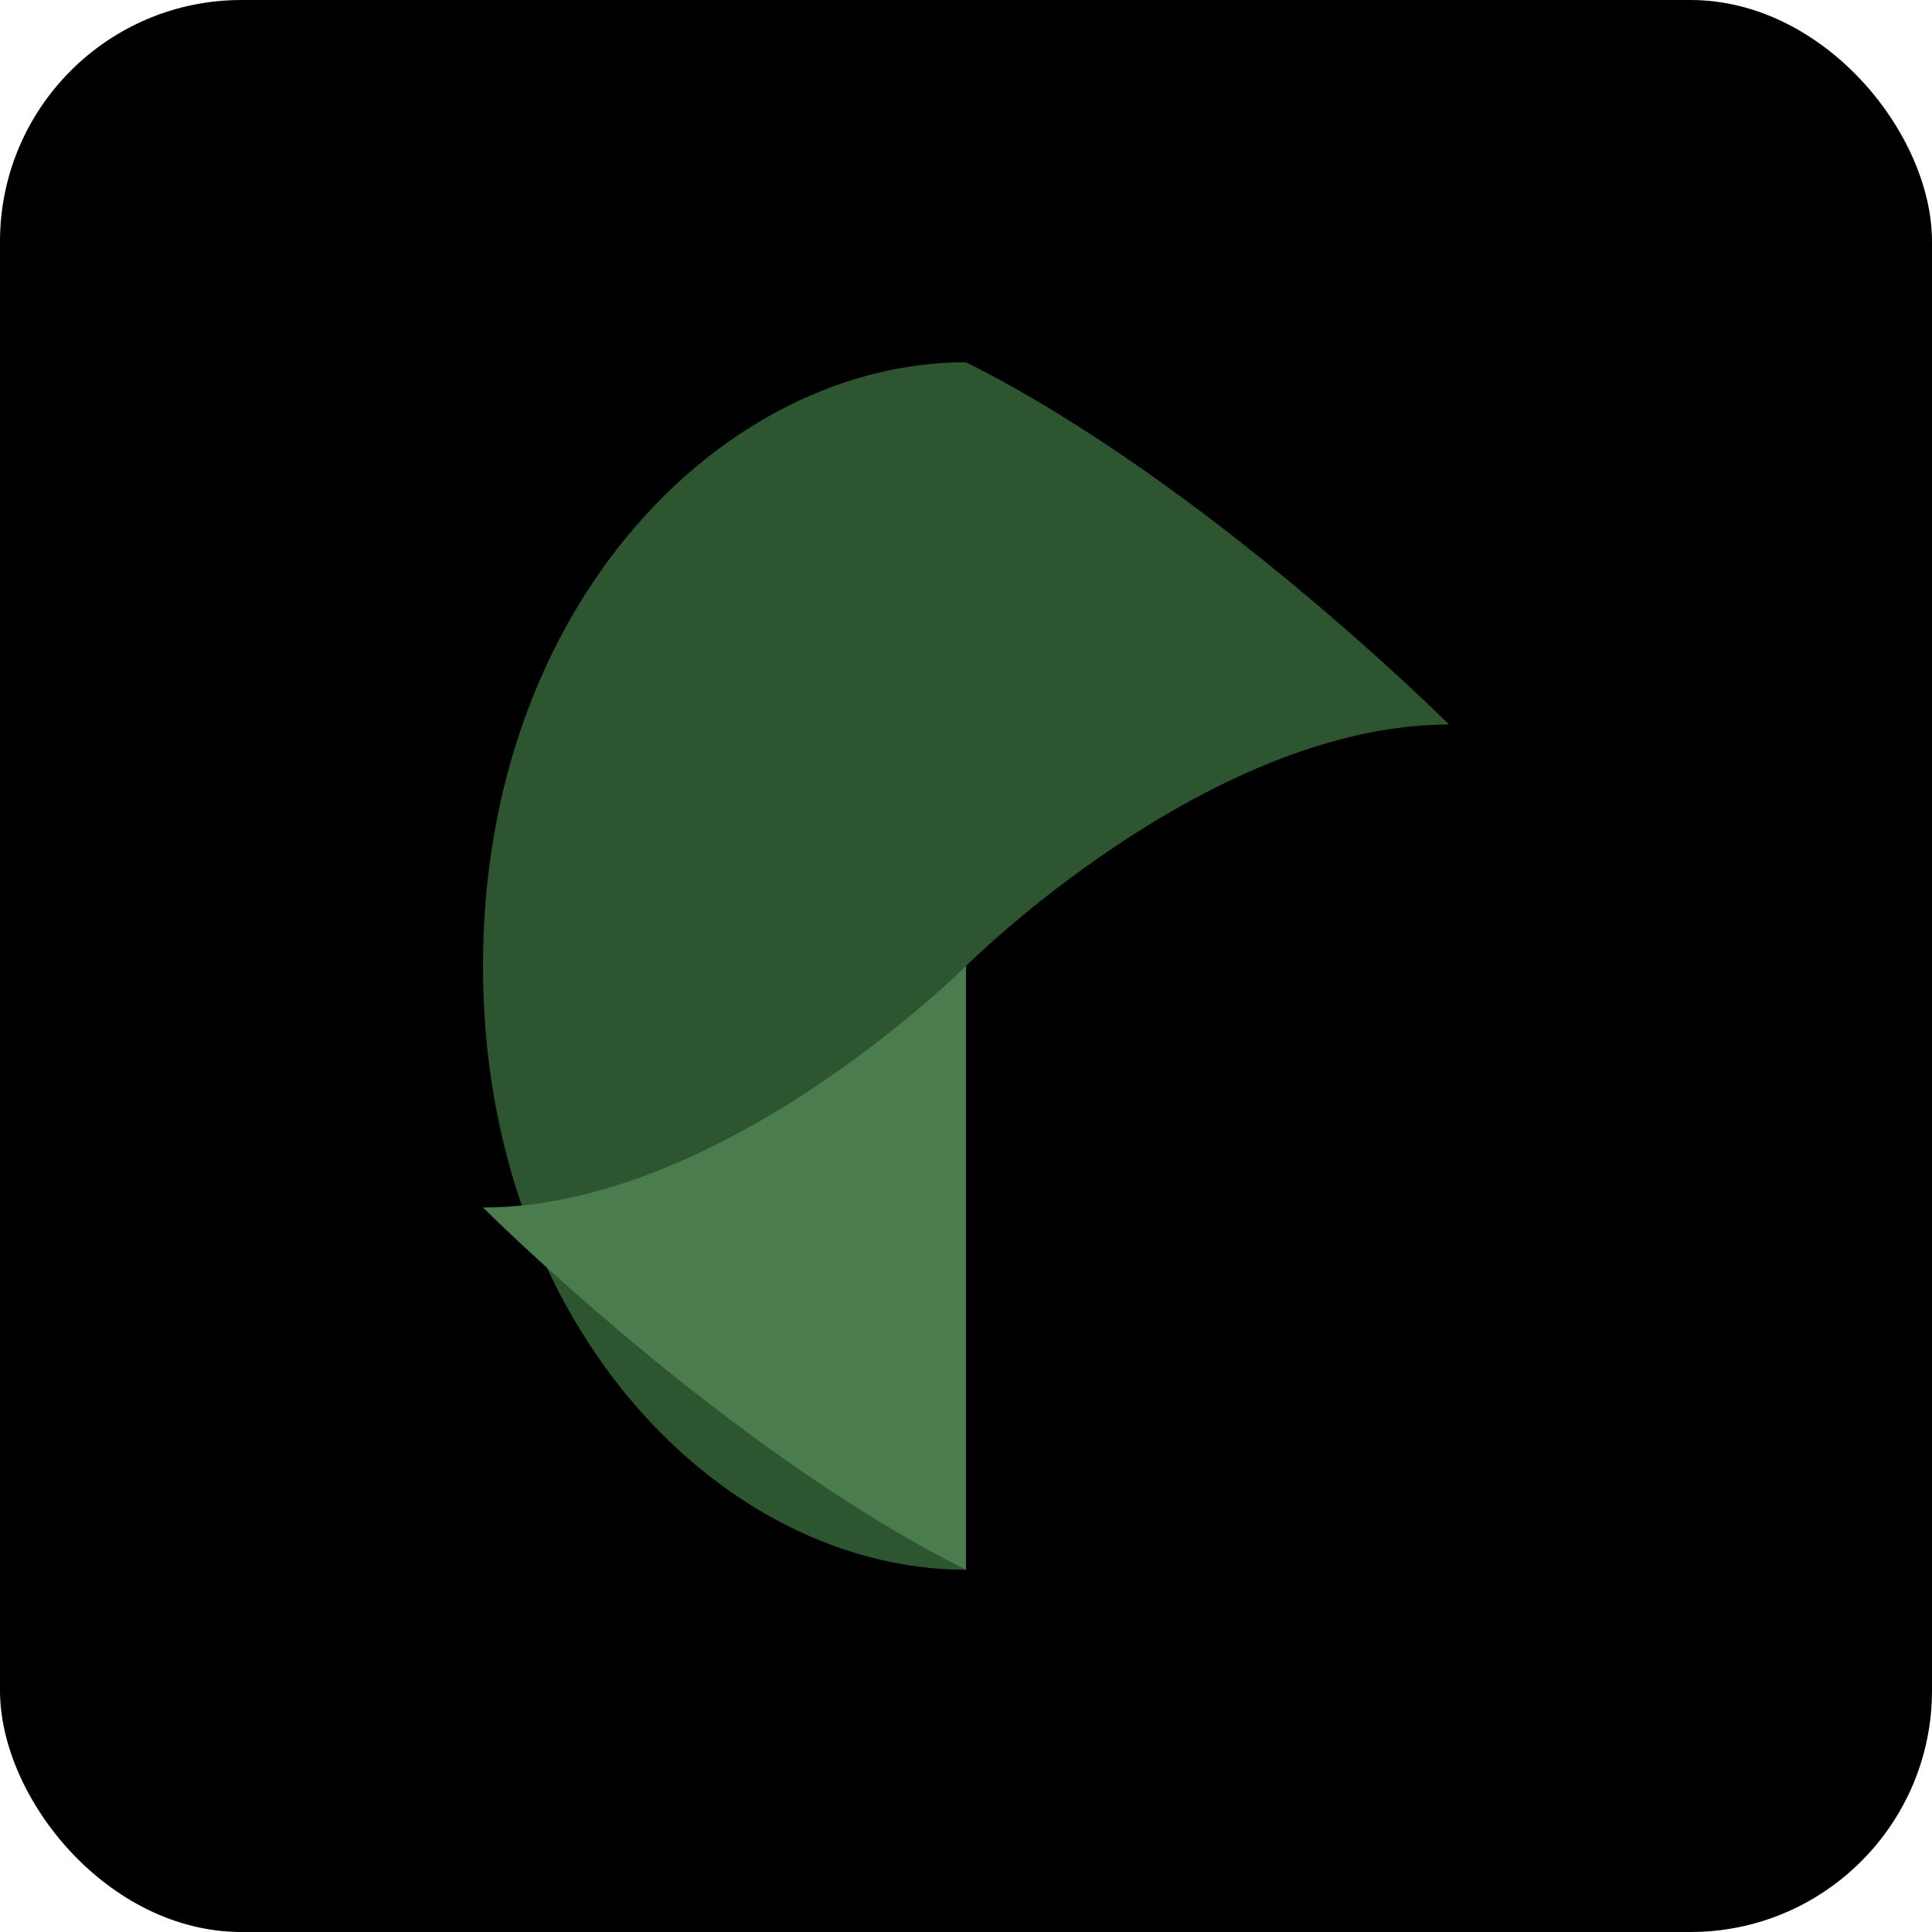 <svg xmlns="http://www.w3.org/2000/svg" viewBox="0 0 32 32">
  <rect width="32" height="32" rx="4" fill="#000"/>
  <path d="M16 6 C12 6, 8 10, 8 16 C8 22, 12 26, 16 26 C16 26, 16 20, 16 16 C16 16, 20 12, 24 12 C24 12, 20 8, 16 6" fill="#2d5530"/>
  <path d="M16 16 C16 16, 12 20, 8 20 C8 20, 12 24, 16 26" fill="#4a7c4e"/>
</svg>